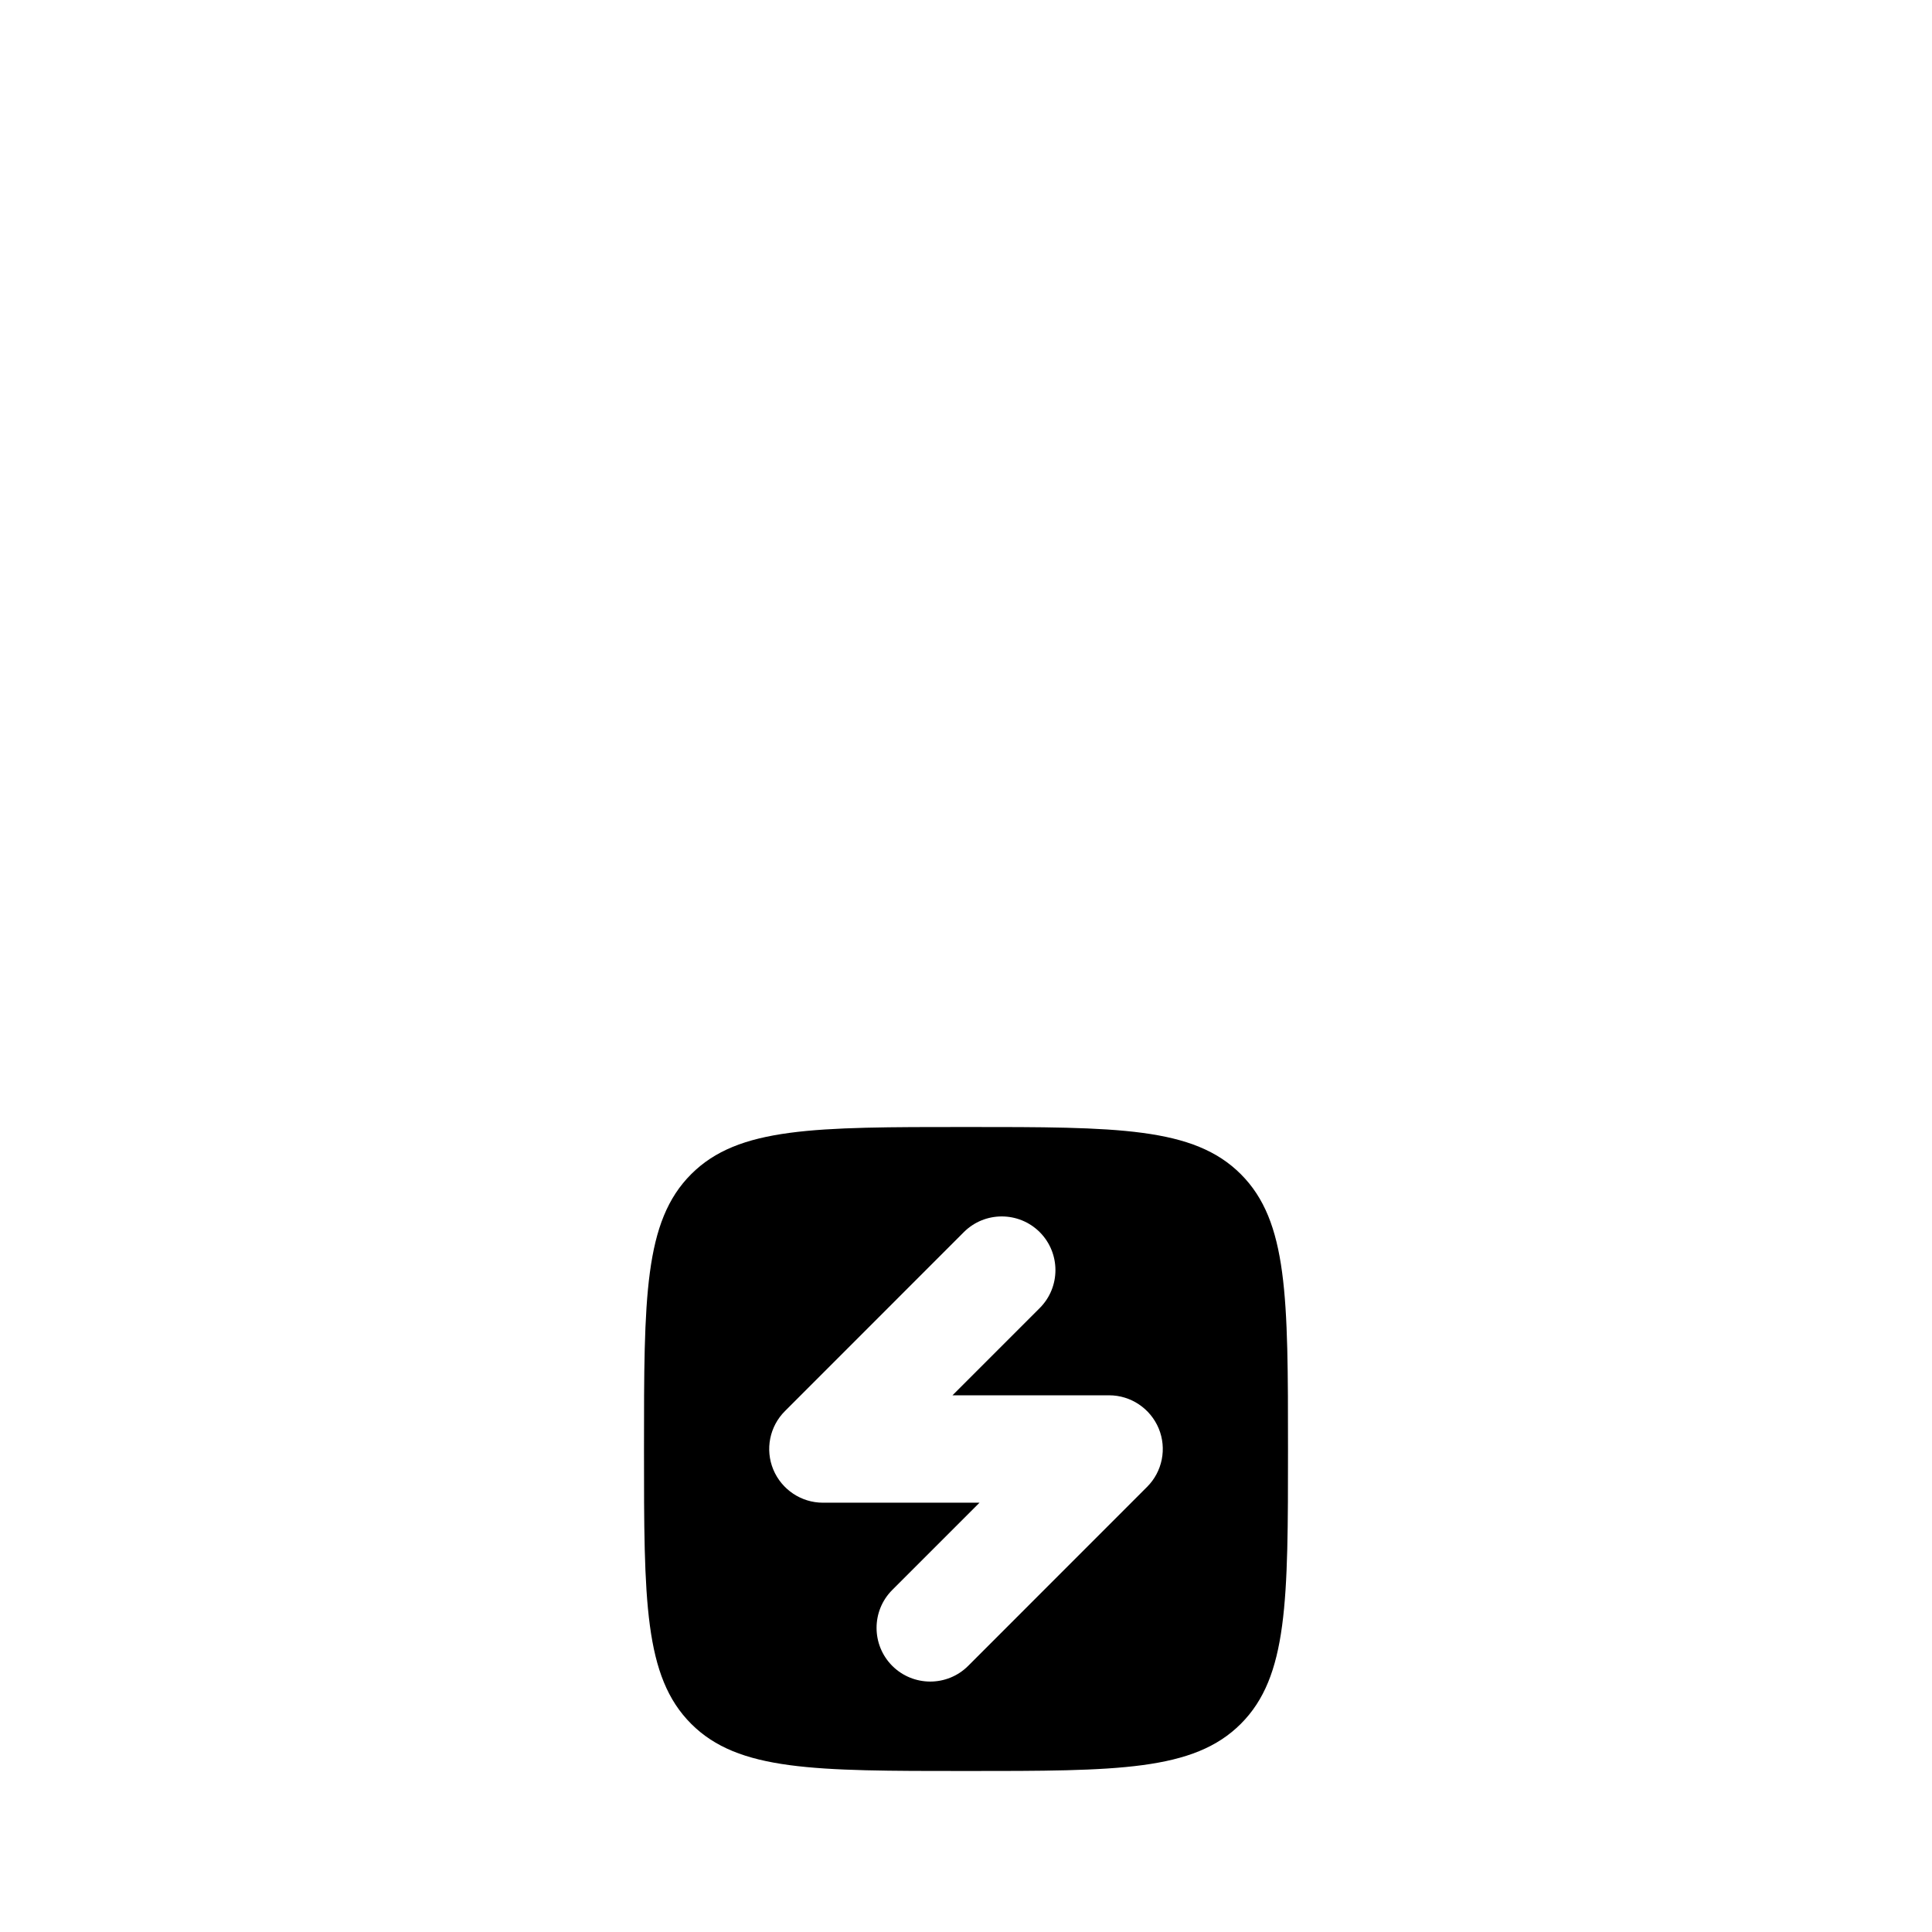 <svg width="24" height="24" viewBox="0 0 24 24" fill="none" xmlns="http://www.w3.org/2000/svg">
    <path class="pr-icon-duotone-secondary" d="M6.5 17.91L6.5 18H6.286C3.919 18 2 16.104 2 13.765C2 11.426 3.919 9.529 6.286 9.529C6.57 9.529 6.848 9.557 7.116 9.609C6.887 8.998 6.762 8.337 6.762 7.647C6.762 4.528 9.32 2 12.476 2C15.416 2 17.837 4.194 18.155 7.015C20.393 7.78 22 9.881 22 12.353C22 15.06 20.073 17.322 17.5 17.872C17.5 17.021 17.499 16.242 17.413 15.606C17.318 14.895 17.093 14.143 16.475 13.525C15.857 12.907 15.105 12.682 14.394 12.587C13.749 12.5 12.955 12.5 12.089 12.5L12 12.5L11.911 12.5C11.045 12.5 10.251 12.5 9.606 12.587C8.895 12.682 8.143 12.907 7.525 13.525C6.907 14.143 6.682 14.895 6.587 15.606C6.5 16.251 6.5 17.045 6.5 17.91Z" />
    <path fill-rule="evenodd" clip-rule="evenodd" d="M12 22C10.114 22 9.172 22 8.586 21.414C8 20.828 8 19.886 8 18C8 16.114 8 15.172 8.586 14.586C9.172 14 10.114 14 12 14C13.886 14 14.828 14 15.414 14.586C16 15.172 16 16.114 16 18C16 19.886 16 20.828 15.414 21.414C14.828 22 13.886 22 12 22ZM12.916 16.249C13.176 15.989 13.176 15.567 12.916 15.306C12.655 15.046 12.233 15.046 11.973 15.306L9.751 17.529C9.56 17.719 9.503 18.006 9.606 18.255C9.71 18.504 9.953 18.667 10.222 18.667H12.168L11.084 19.751C10.824 20.011 10.824 20.433 11.084 20.694C11.345 20.954 11.767 20.954 12.027 20.694L14.249 18.471C14.44 18.281 14.497 17.994 14.394 17.745C14.29 17.496 14.047 17.333 13.778 17.333H11.832L12.916 16.249Z" fill="black"/>
</svg>
